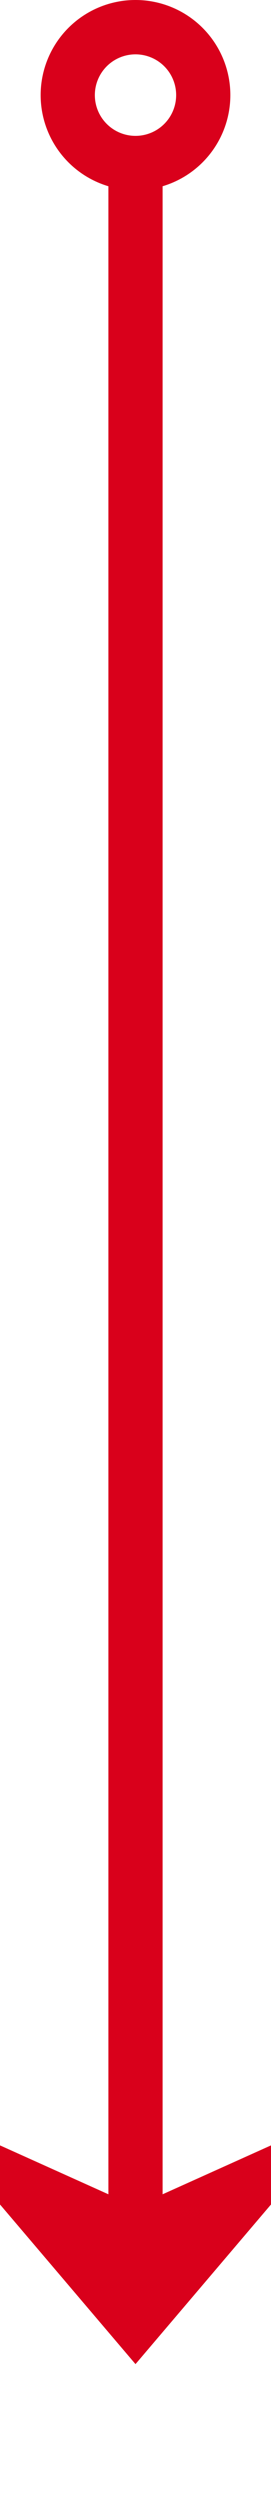﻿<?xml version="1.0" encoding="utf-8"?>
<svg version="1.1" xmlns:xlink="http://www.w3.org/1999/xlink" width="10px" height="92px" preserveAspectRatio="xMidYMin meet" viewBox="2395 545 8 92" xmlns="http://www.w3.org/2000/svg">
  <path d="M 2399 551  L 2399 630  " stroke-width="2" stroke-dasharray="0" stroke="rgba(217, 0, 27, 1)" fill="none" class="stroke" />
  <path d="M 2399 545  A 3.5 3.5 0 0 0 2395.5 548.5 A 3.5 3.5 0 0 0 2399 552 A 3.5 3.5 0 0 0 2402.5 548.5 A 3.5 3.5 0 0 0 2399 545 Z M 2399 547  A 1.5 1.5 0 0 1 2400.5 548.5 A 1.5 1.5 0 0 1 2399 550 A 1.5 1.5 0 0 1 2397.5 548.5 A 1.5 1.5 0 0 1 2399 547 Z M 2391 622.6  L 2399 632  L 2407 622.6  L 2399 626.2  L 2391 622.6  Z " fill-rule="nonzero" fill="rgba(217, 0, 27, 1)" stroke="none" class="fill" />
</svg>